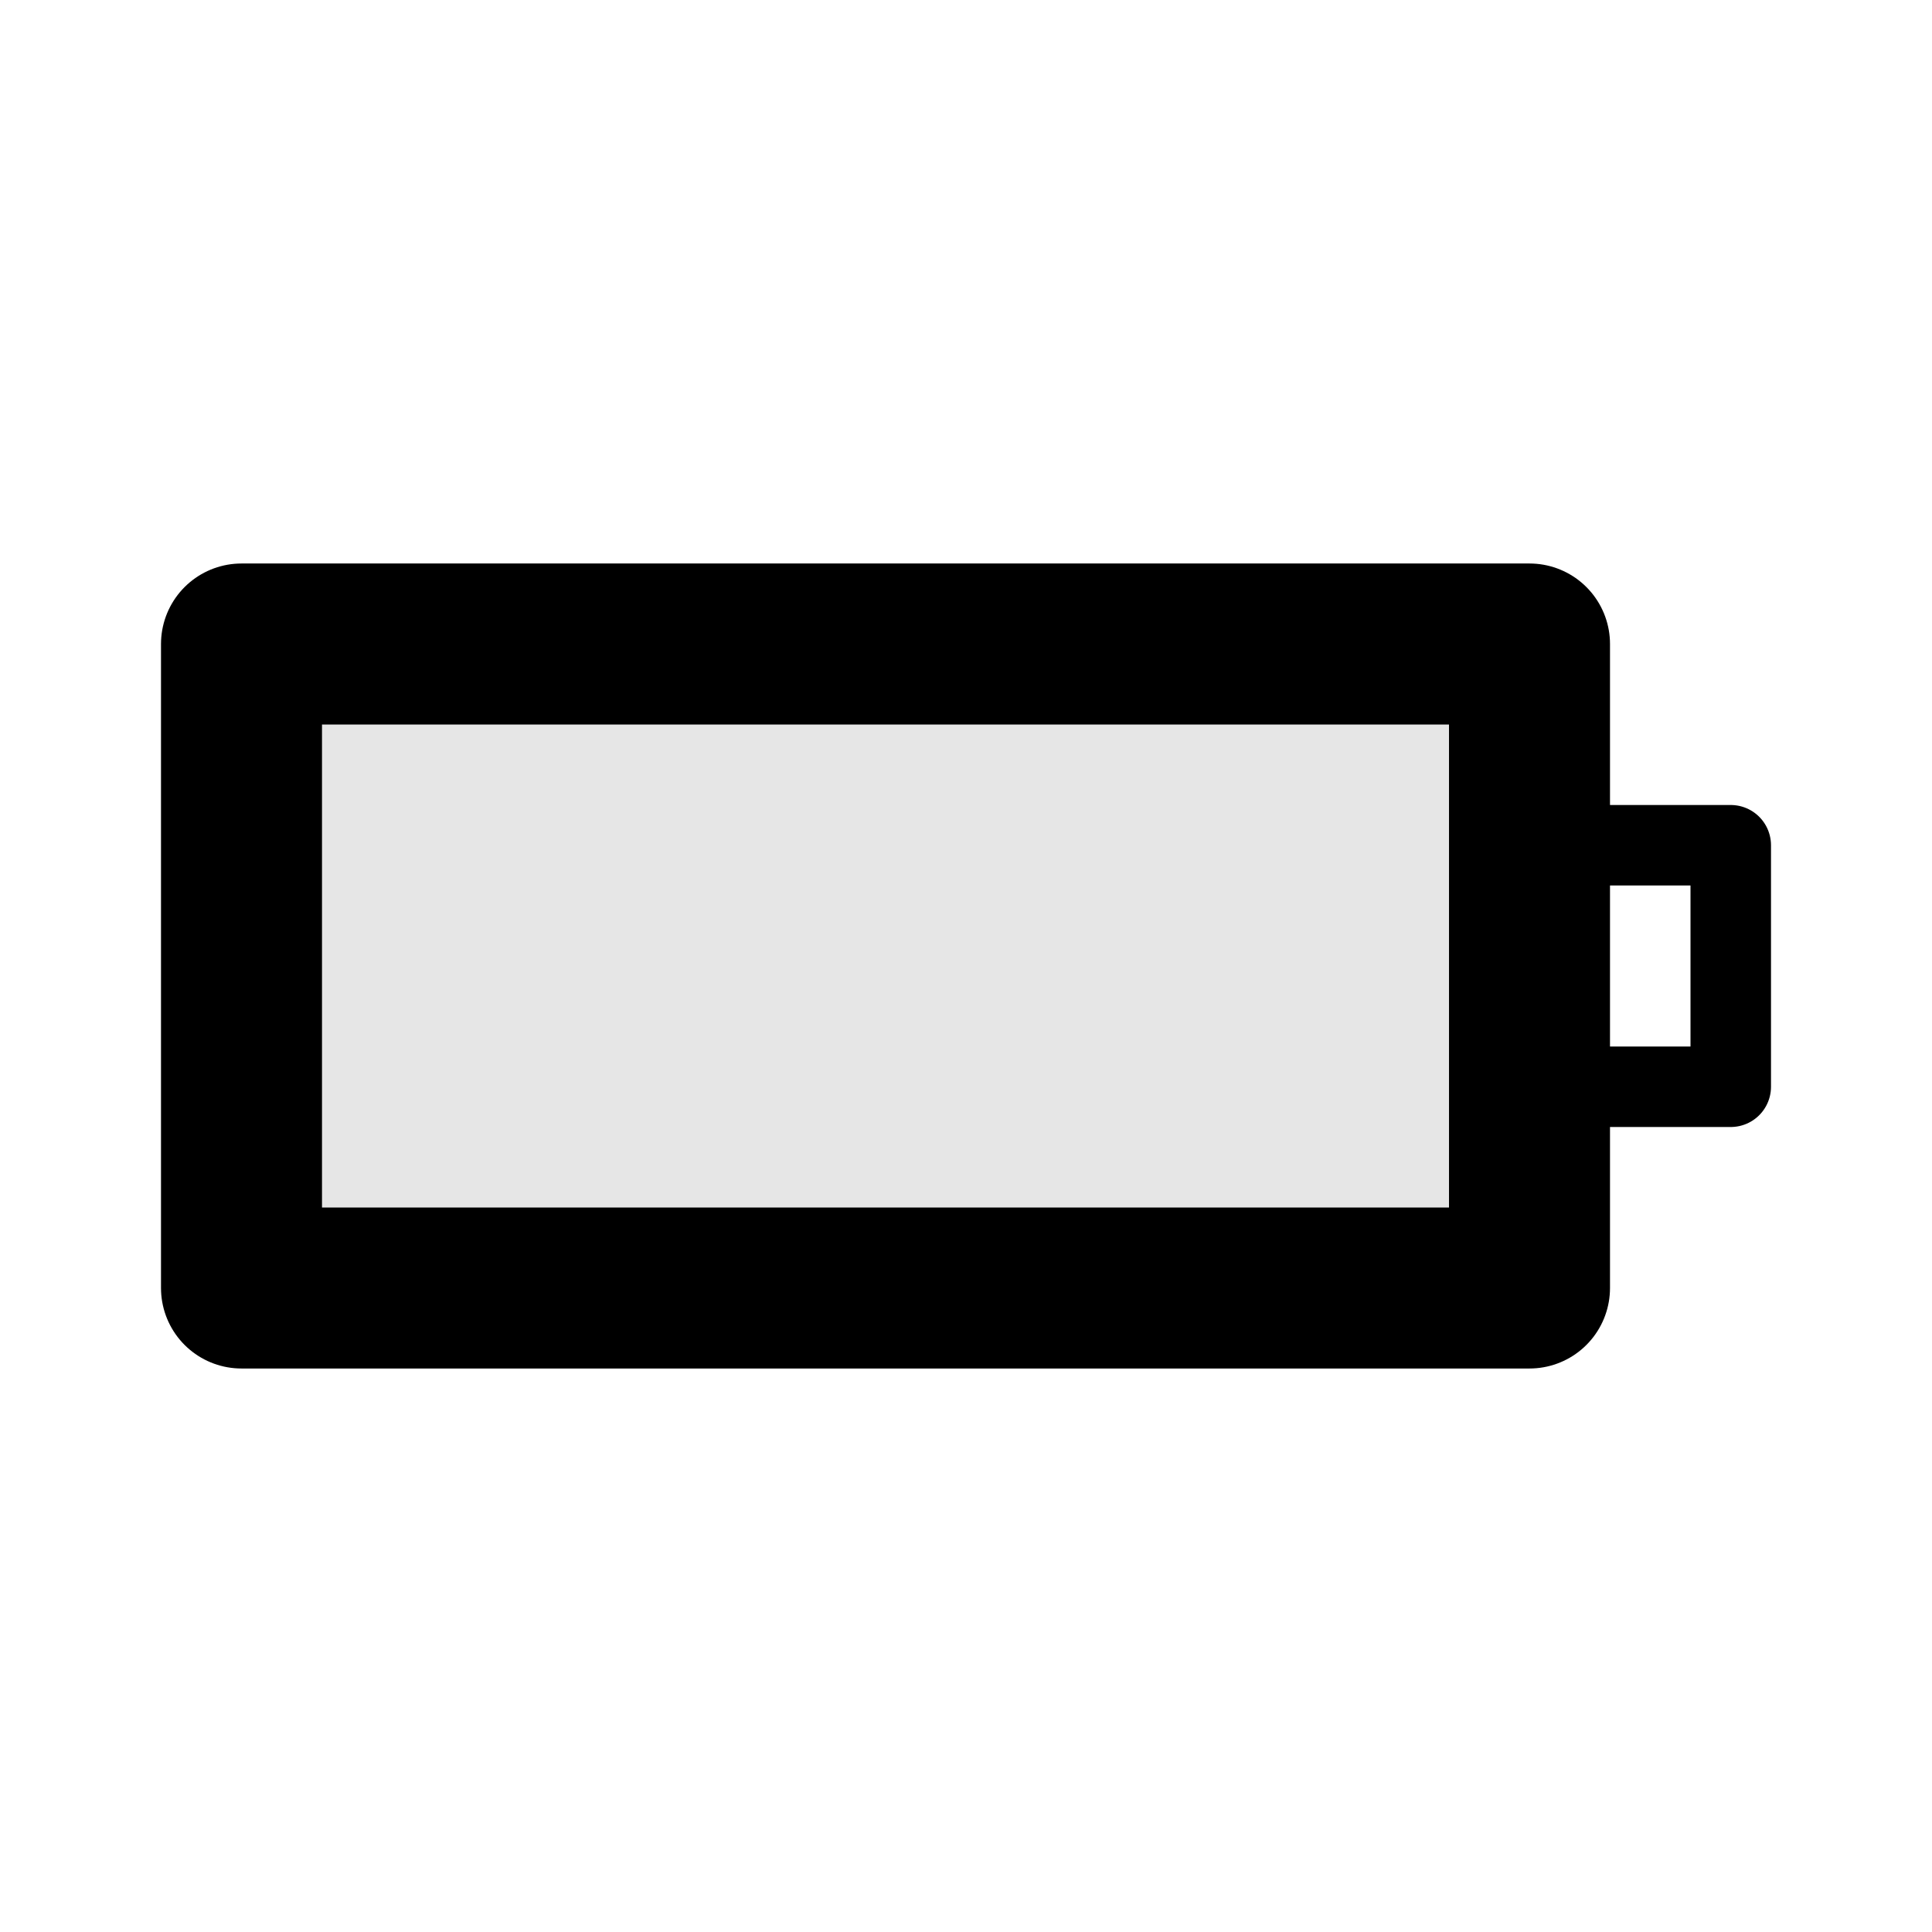 <svg width="24" height="24" viewBox="0 0 24 24" fill="none" xmlns="http://www.w3.org/2000/svg">
<path d="M19 8H3V16H19V8Z" stroke="black" stroke-width="2" stroke-miterlimit="5" stroke-linecap="square" stroke-linejoin="round"/>
<path d="M19.5 10.5H21.5V13.5H19.5" stroke="black" stroke-linejoin="round"/>
<rect x="3" y="8" width="16" height="8" fill="black" fill-opacity="0.1"/>
</svg>
